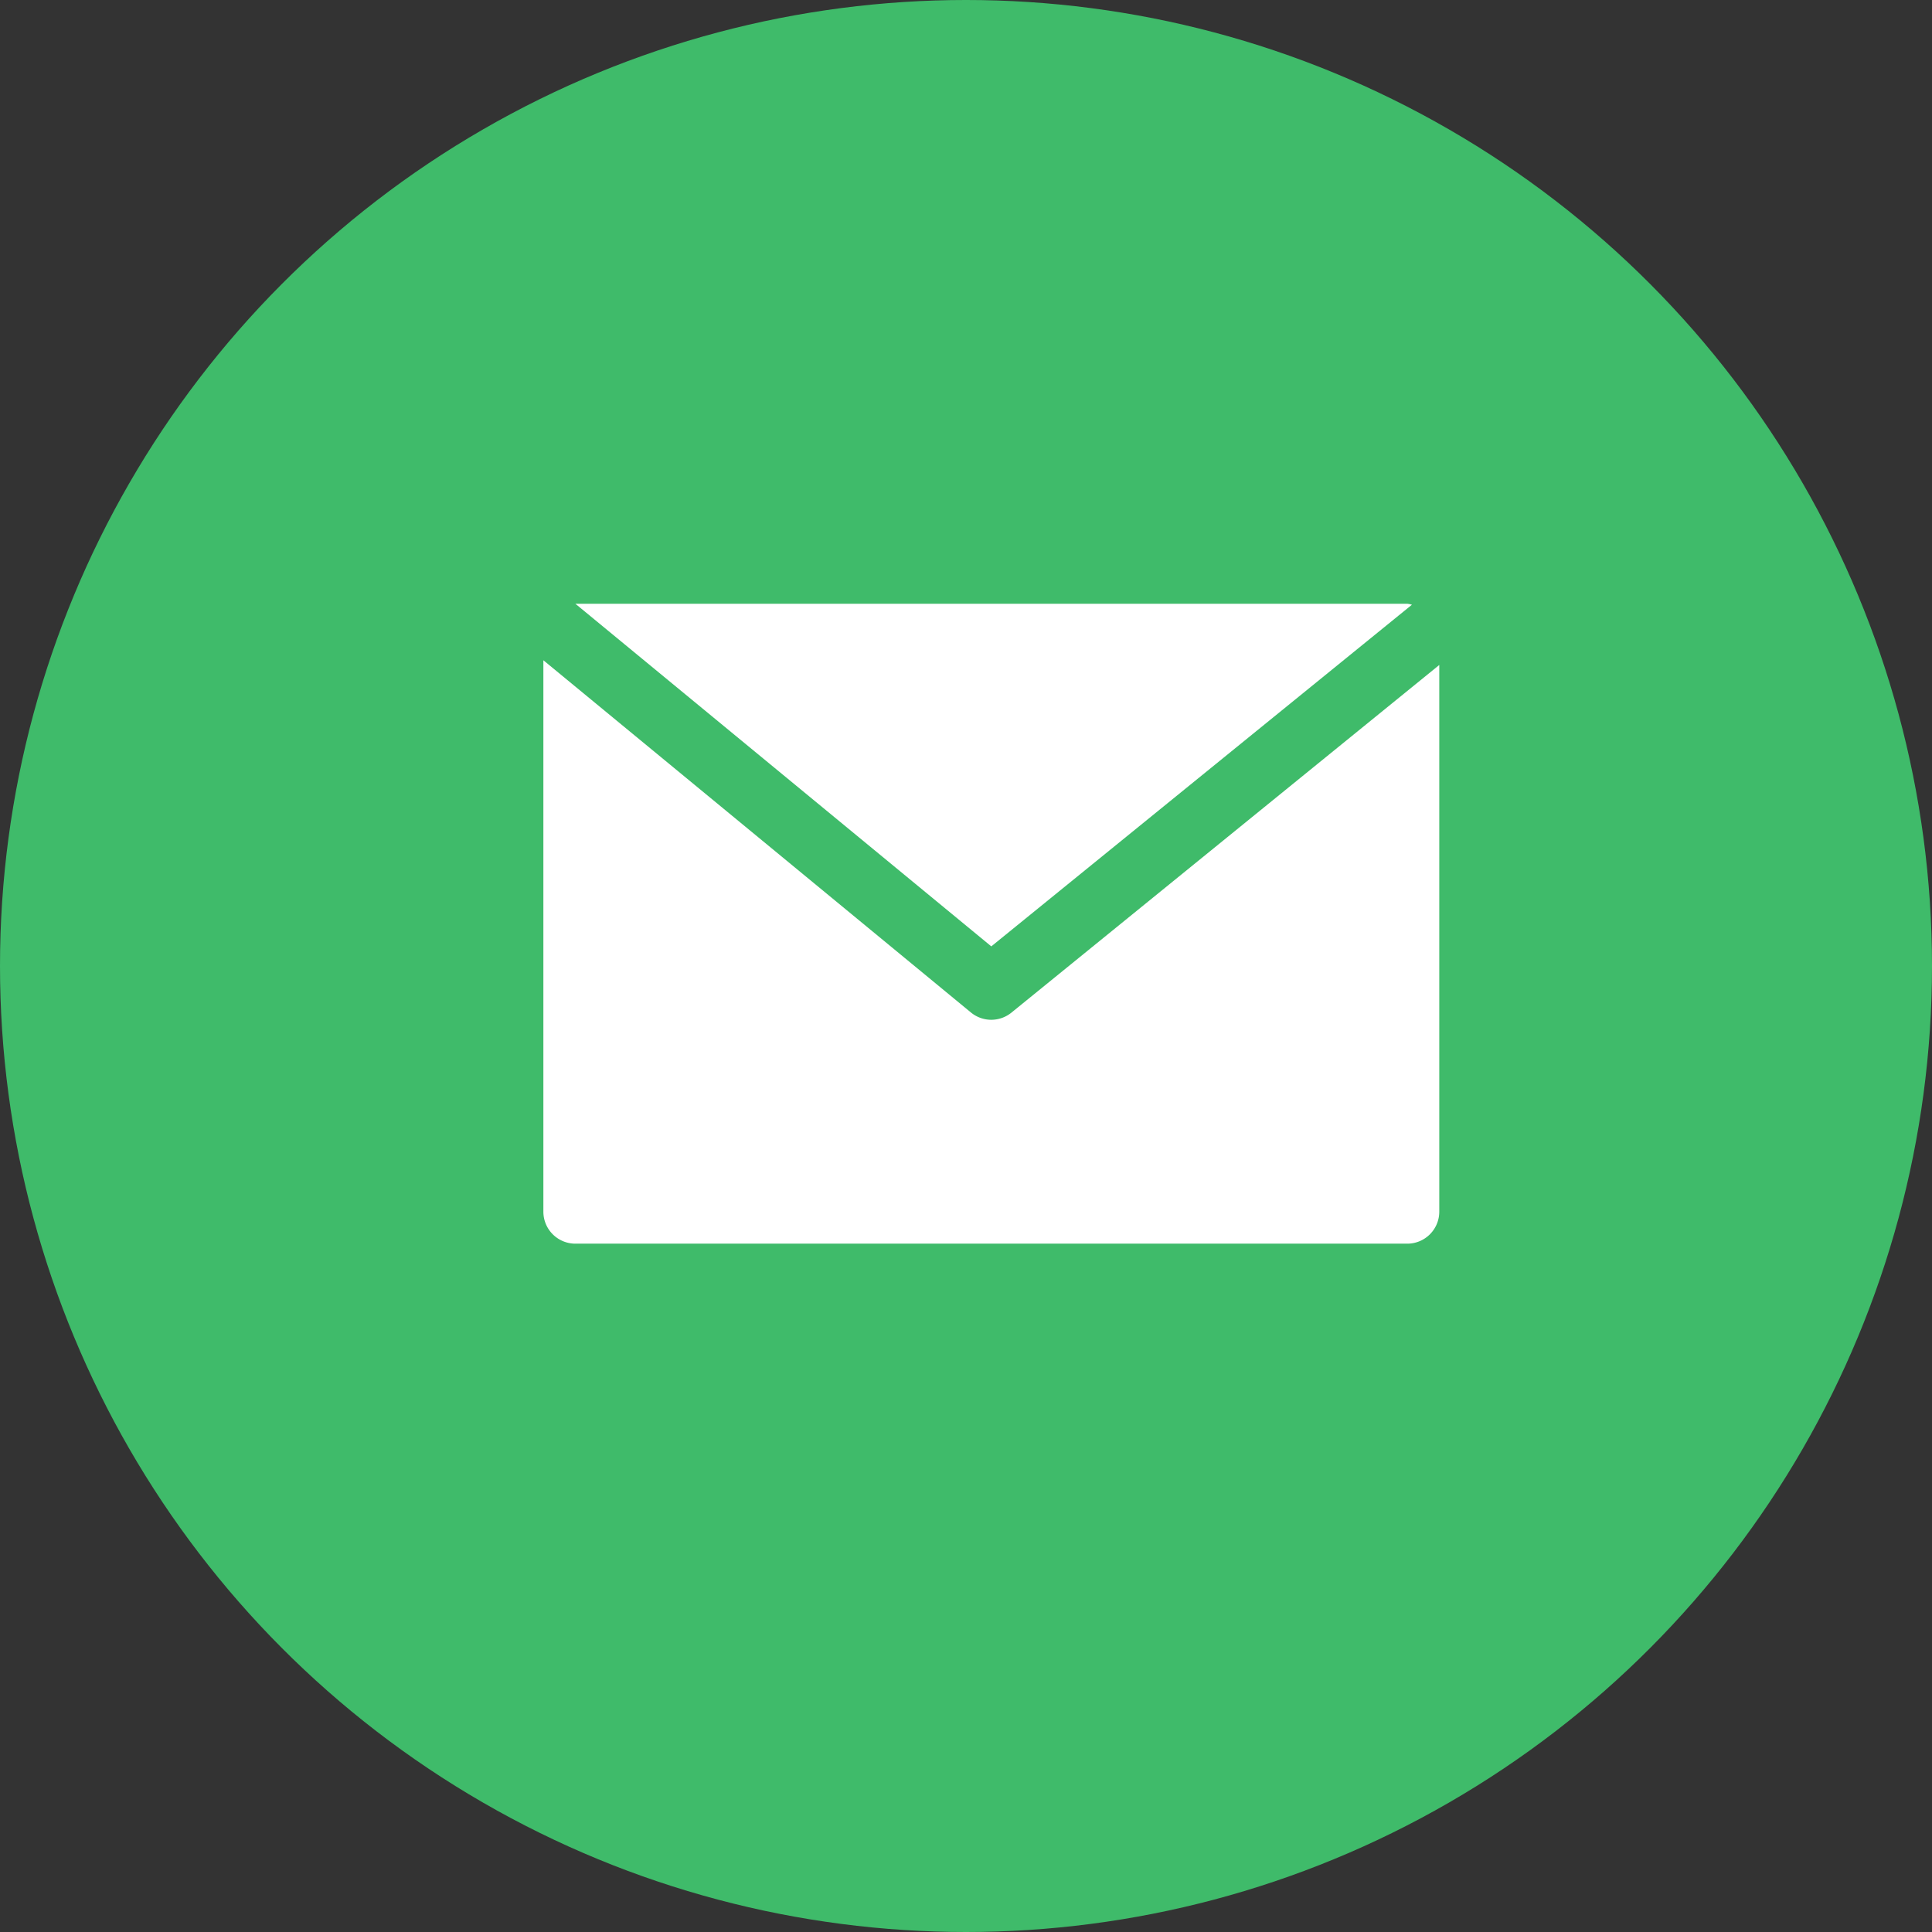 <svg xmlns="http://www.w3.org/2000/svg" width="32" height="32" viewBox="0 0 32 32"><rect x="0" y="0" width="32" height="32" fill="#333333" stroke="none"/><defs><style>.a{fill:#3fbb6a;}.b{fill:#fff;}</style></defs><g transform="translate(-277 -699)"><circle class="a" cx="16" cy="16" r="16" transform="translate(277 699)"/><g transform="translate(286 709)"><g transform="translate(0.53 0)"><path class="b" d="M30.846,68.267H17.067l6.889,5.675,6.967-5.659A.479.479,0,0,0,30.846,68.267Z" transform="translate(-17.067 -68.267)"/></g><g transform="translate(0 0.936)"><path class="b" d="M7.754,104.241a.53.53,0,0,1-.671,0L0,98.406v9.133a.53.53,0,0,0,.53.53H14.309a.53.53,0,0,0,.53-.53V98.484Z" transform="translate(0 -98.406)"/></g></g></g></svg>